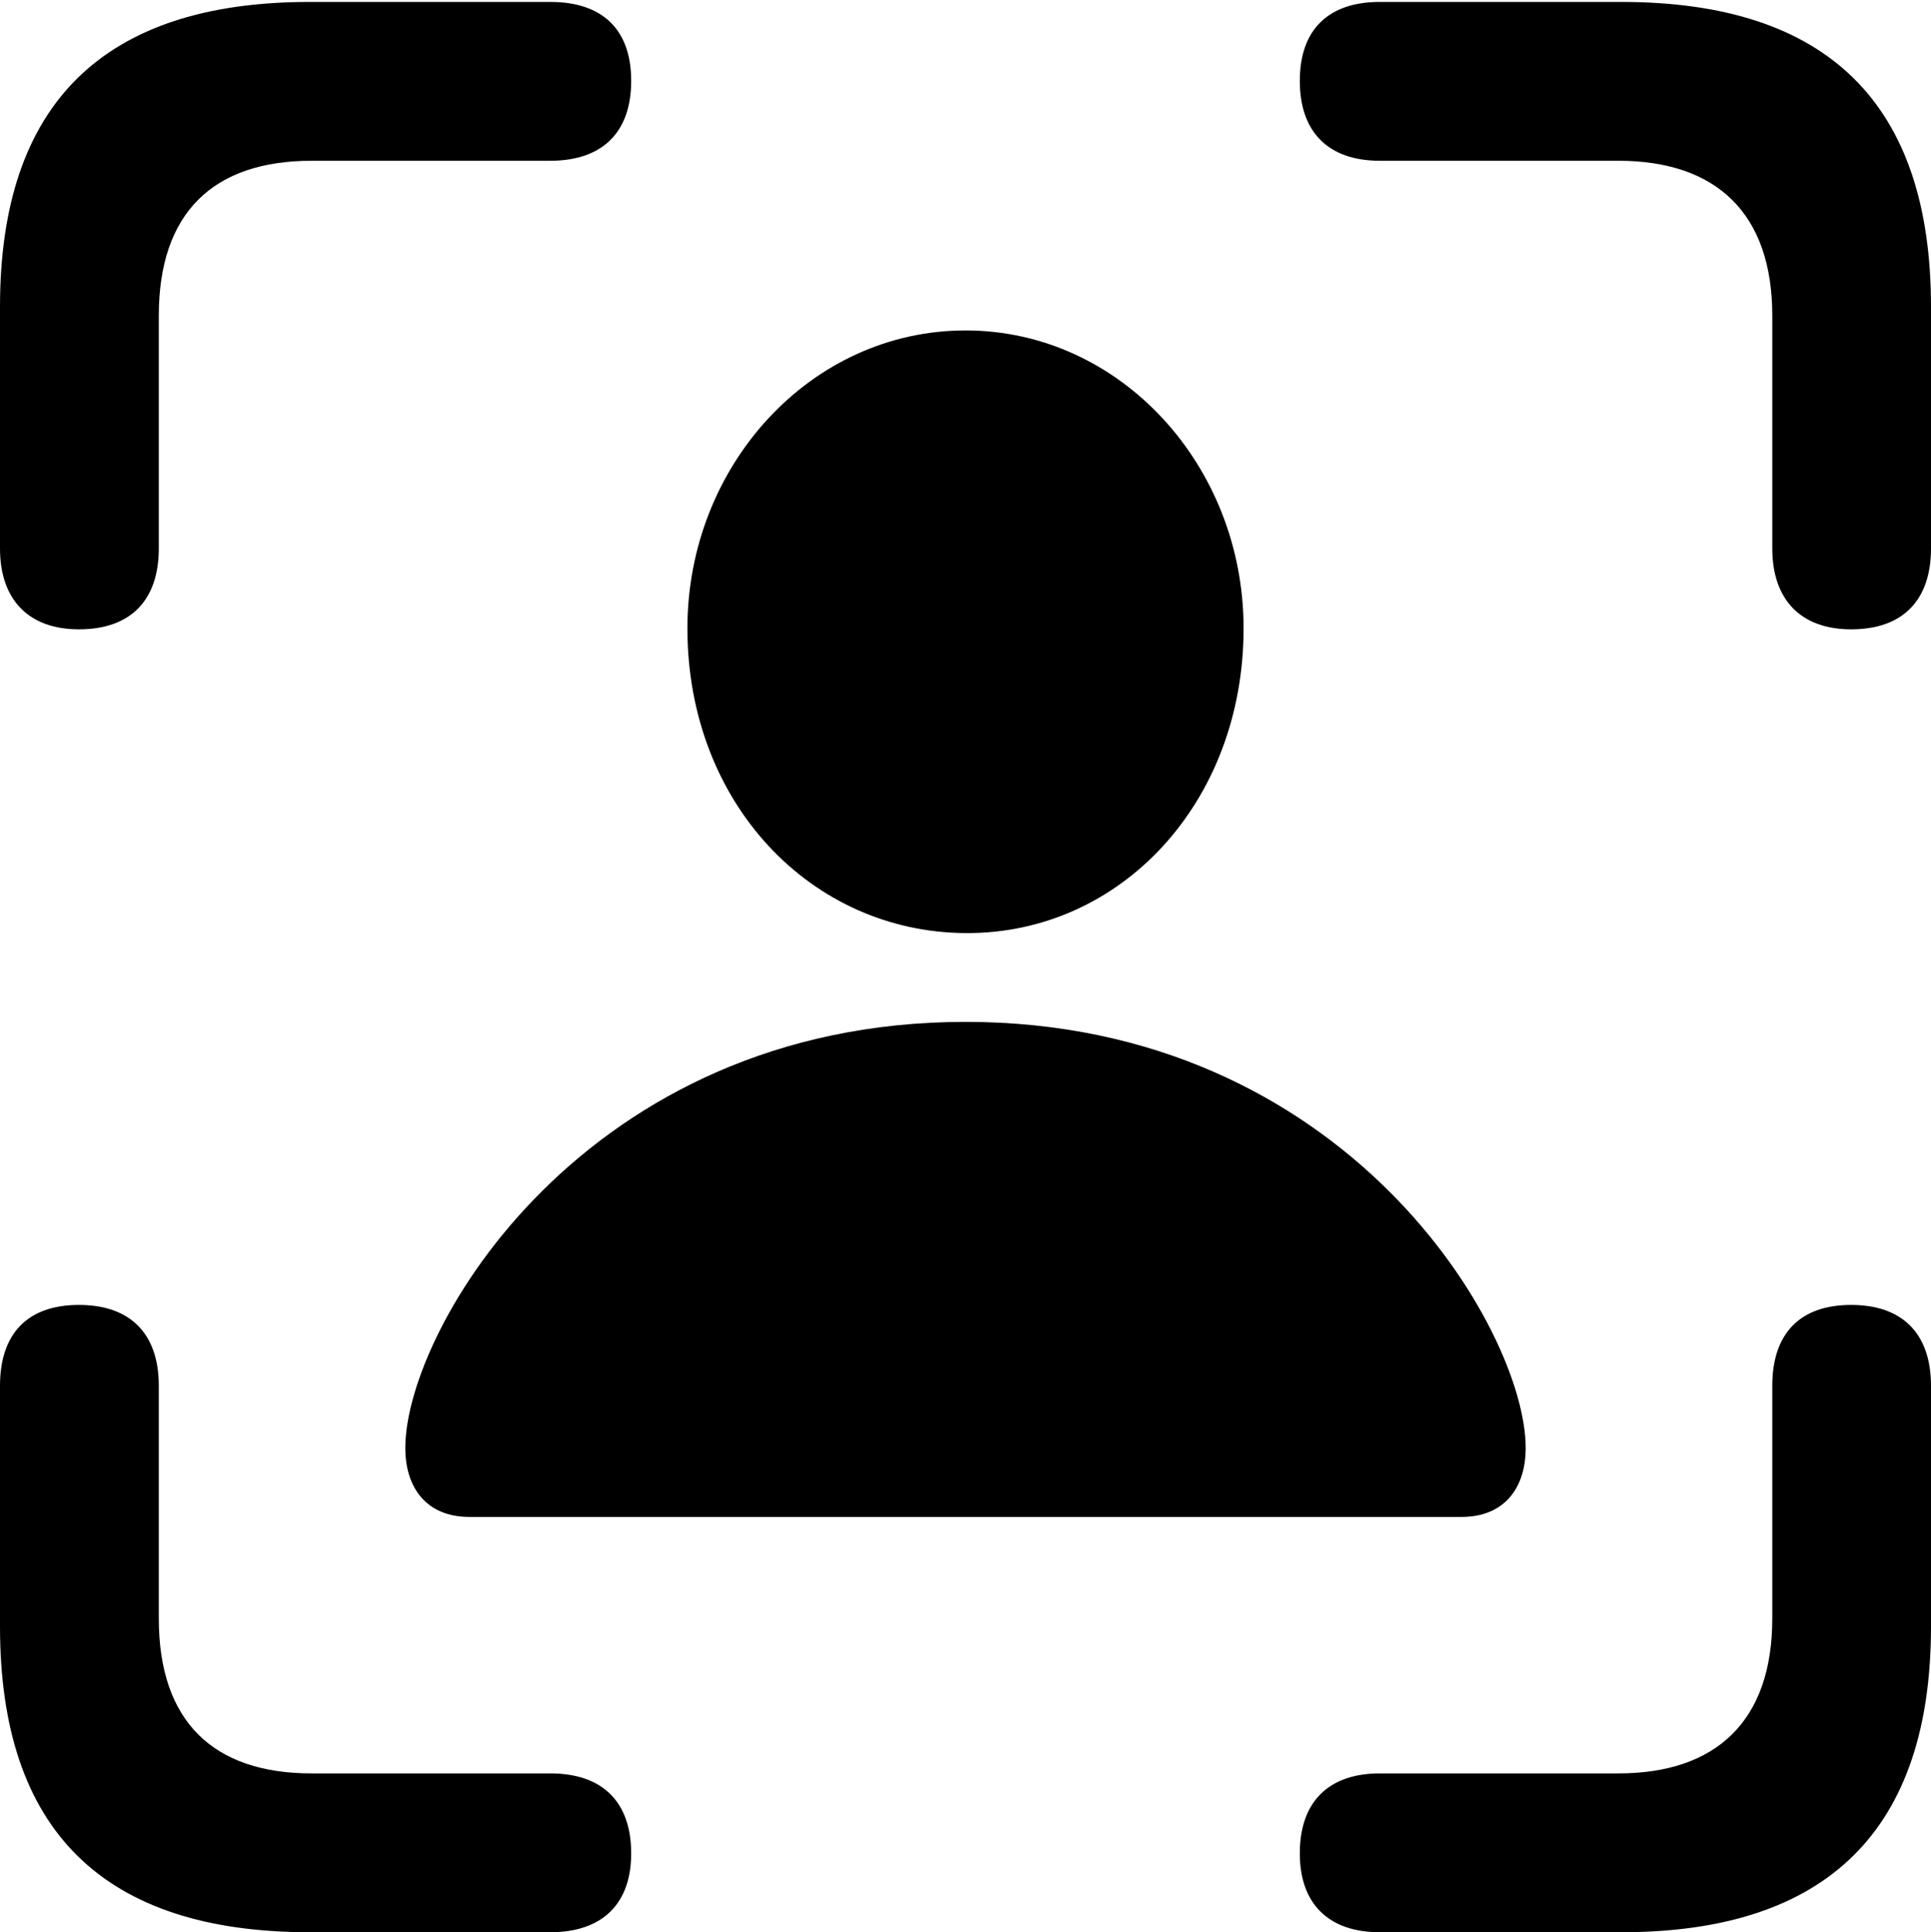 <?xml version="1.0" encoding="UTF-8"?>

<svg version="1.1" xmlns="http://www.w3.org/2000/svg" xmlns:xlink="http://www.w3.org/1999/xlink" width="22.945" height="22.957">
 <g>
  <path d="M0.938 7.477C1.559 7.477 1.887 7.125 1.887 6.516L1.887 3.75C1.887 2.531 2.531 1.91 3.703 1.91L6.539 1.91C7.16 1.91 7.5 1.57 7.5 0.961C7.5 0.352 7.16 0.023 6.539 0.023L3.68 0.023C1.23 0.023 0 1.23 0 3.645L0 6.516C0 7.125 0.34 7.477 0.938 7.477ZM21.996 7.477C22.617 7.477 22.945 7.125 22.945 6.516L22.945 3.645C22.945 1.23 21.715 0.023 19.266 0.023L16.395 0.023C15.785 0.023 15.445 0.352 15.445 0.961C15.445 1.57 15.785 1.91 16.395 1.91L19.23 1.91C20.391 1.91 21.059 2.531 21.059 3.75L21.059 6.516C21.059 7.125 21.398 7.477 21.996 7.477ZM3.68 22.957L6.539 22.957C7.16 22.957 7.5 22.617 7.5 22.02C7.5 21.41 7.16 21.07 6.539 21.07L3.703 21.07C2.531 21.07 1.887 20.449 1.887 19.23L1.887 16.465C1.887 15.844 1.547 15.504 0.938 15.504C0.328 15.504 0 15.844 0 16.465L0 19.324C0 21.75 1.23 22.957 3.68 22.957ZM16.395 22.957L19.266 22.957C21.715 22.957 22.945 21.738 22.945 19.324L22.945 16.465C22.945 15.844 22.605 15.504 21.996 15.504C21.387 15.504 21.059 15.844 21.059 16.465L21.059 19.23C21.059 20.449 20.391 21.07 19.23 21.07L16.395 21.07C15.785 21.07 15.445 21.41 15.445 22.02C15.445 22.617 15.785 22.957 16.395 22.957Z" fill="#000000"/>
  <path d="M5.578 18.023L17.367 18.023C17.871 18.023 18.129 17.684 18.129 17.203C18.129 15.797 15.996 12.141 11.473 12.141C6.949 12.141 4.816 15.797 4.816 17.203C4.816 17.684 5.074 18.023 5.578 18.023ZM11.473 11.086C13.312 11.098 14.777 9.539 14.777 7.465C14.777 5.531 13.312 3.926 11.473 3.926C9.633 3.926 8.168 5.531 8.168 7.465C8.168 9.539 9.633 11.074 11.473 11.086Z" fill="#000000"/>
 </g>
</svg>

